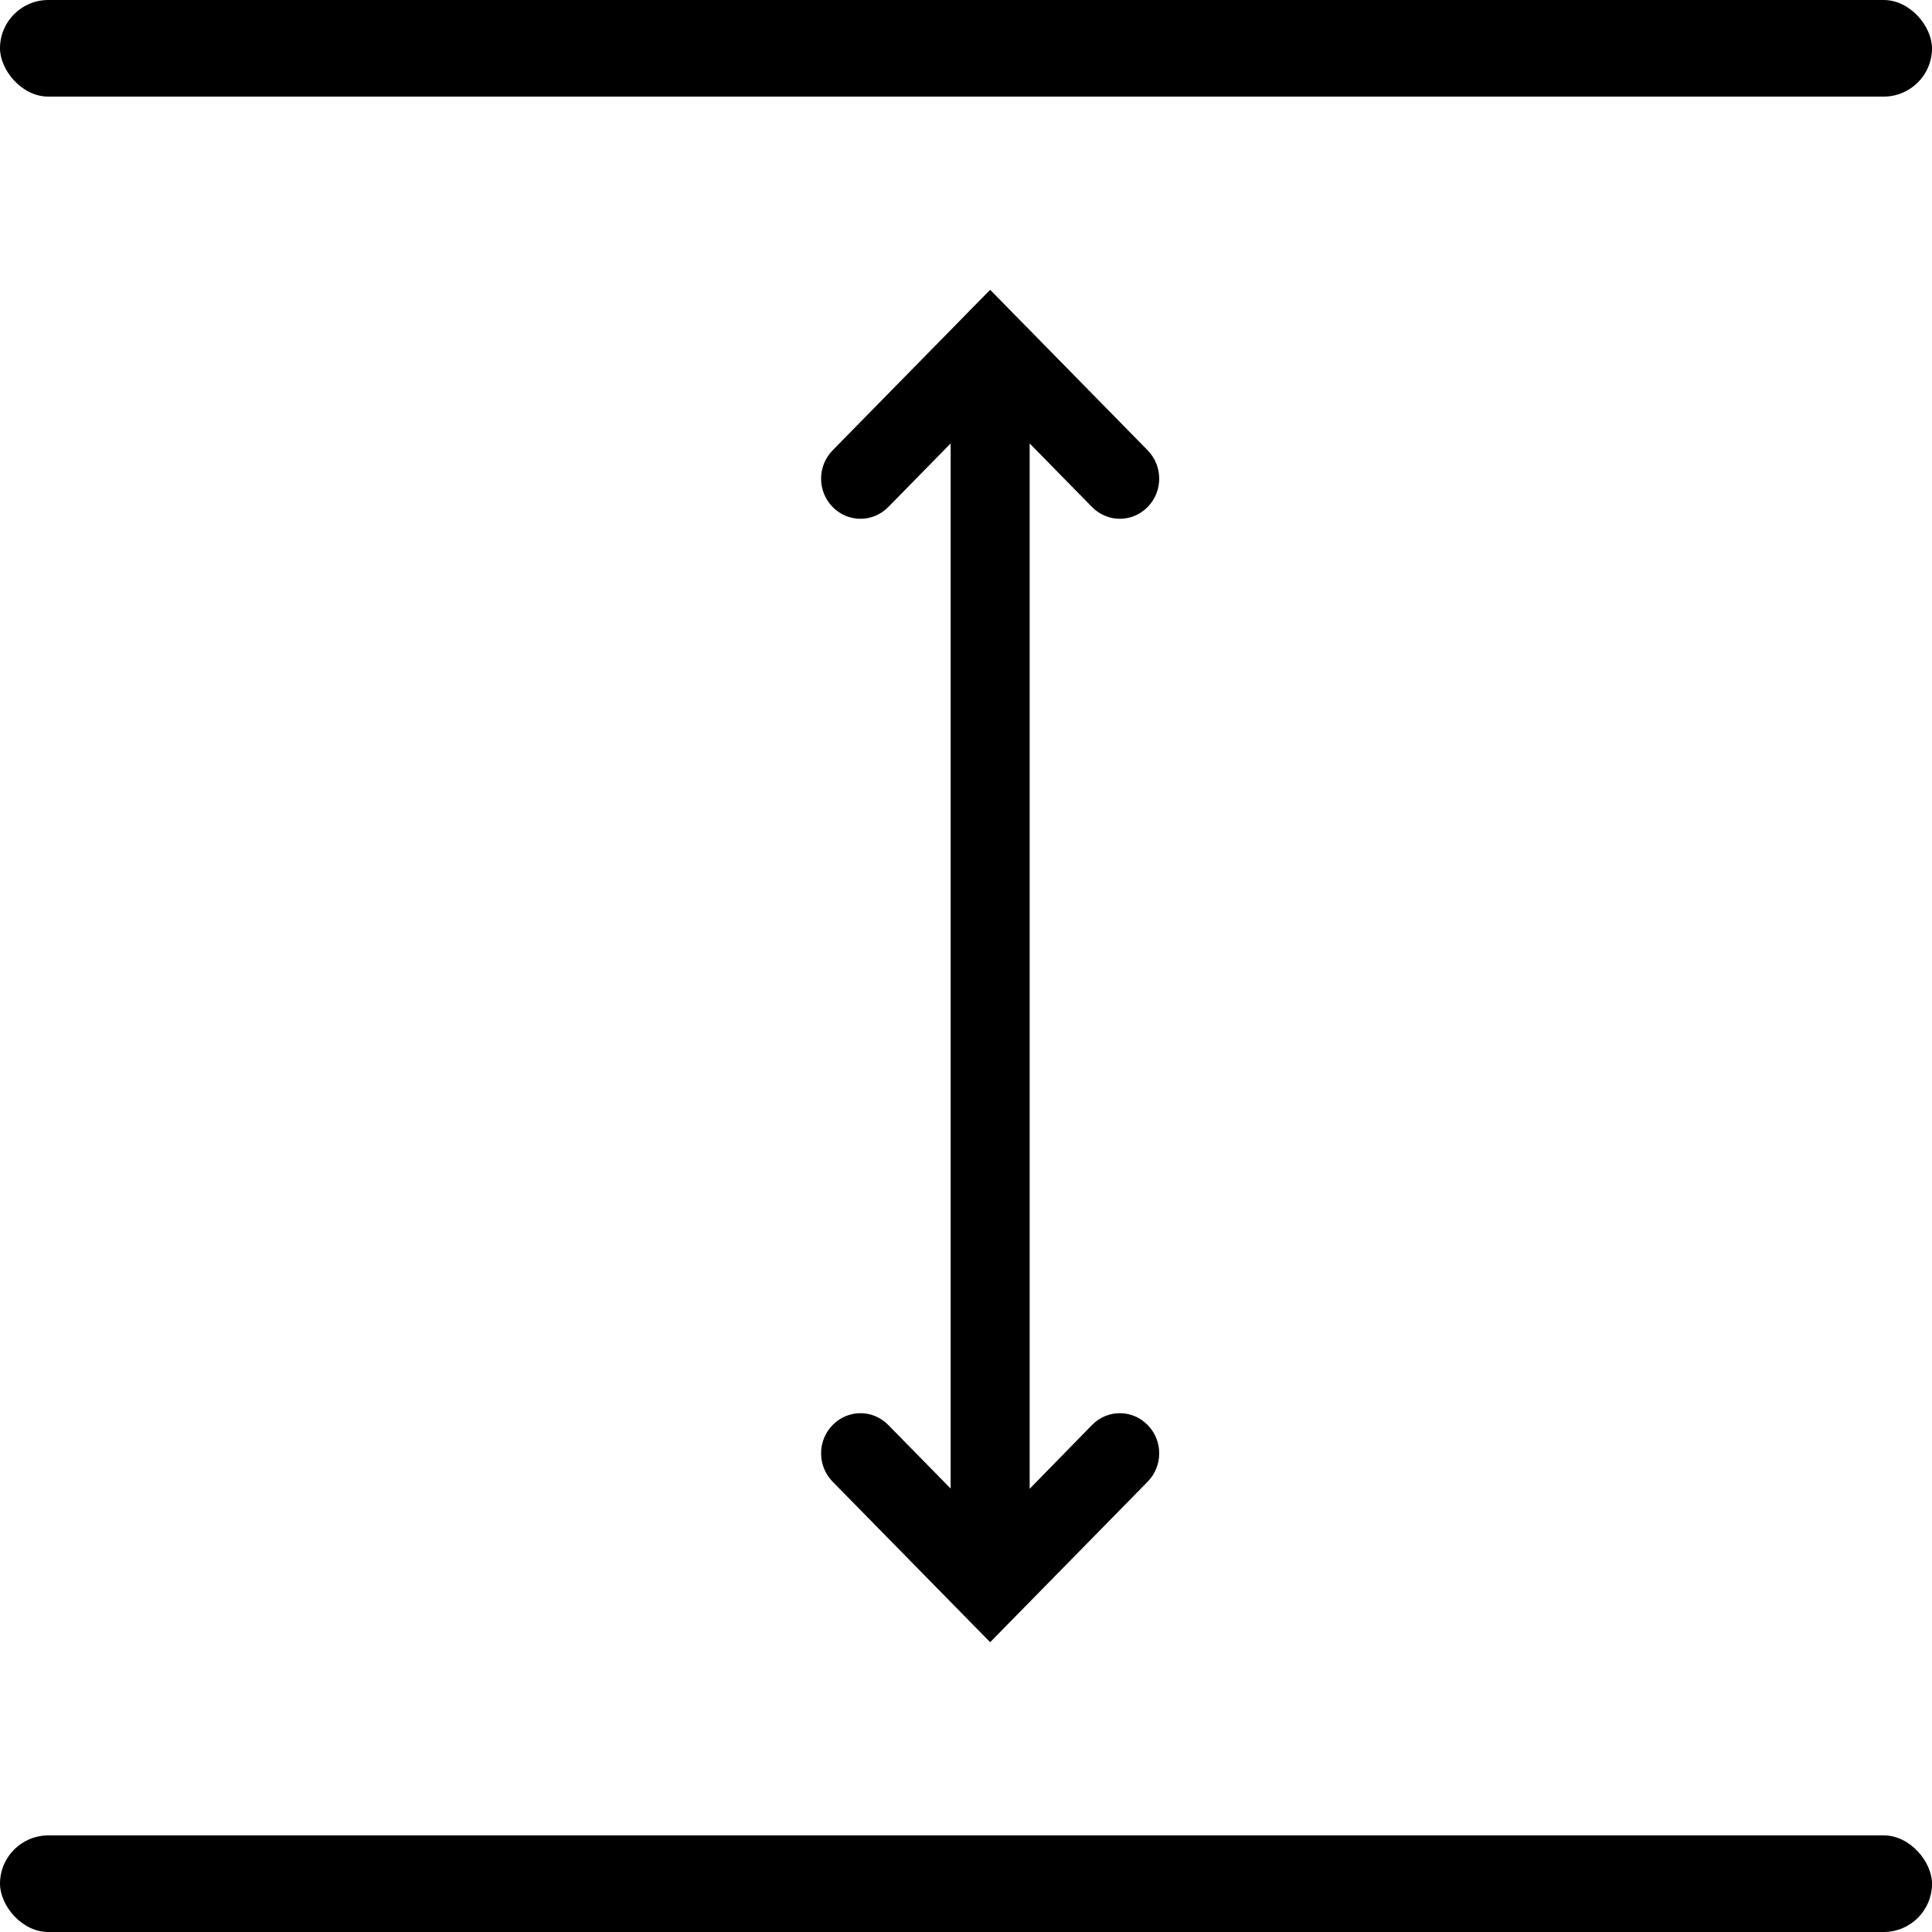 <svg width="40" height="40" viewBox="0 0 40 40" fill="none" xmlns="http://www.w3.org/2000/svg">
<path d="M21.318 30.824V9.181L22.609 10.497C22.928 10.822 23.442 10.822 23.761 10.497V10.497C24.08 10.172 24.08 9.649 23.761 9.323L20.5 6L17.239 9.323C16.92 9.649 16.92 10.172 17.239 10.497V10.497C17.558 10.822 18.072 10.822 18.391 10.497L19.682 9.181V30.819L18.391 29.503C18.072 29.177 17.558 29.177 17.239 29.503V29.503C16.92 29.828 16.92 30.351 17.239 30.677L20.5 34L23.761 30.677C24.08 30.351 24.08 29.828 23.761 29.503V29.503C23.442 29.177 22.928 29.177 22.609 29.503L21.318 30.824Z" fill="black"/>
<rect width="40" height="2" rx="1" fill="black"/>
<rect y="38" width="40" height="2" rx="1" fill="black"/>
</svg>
